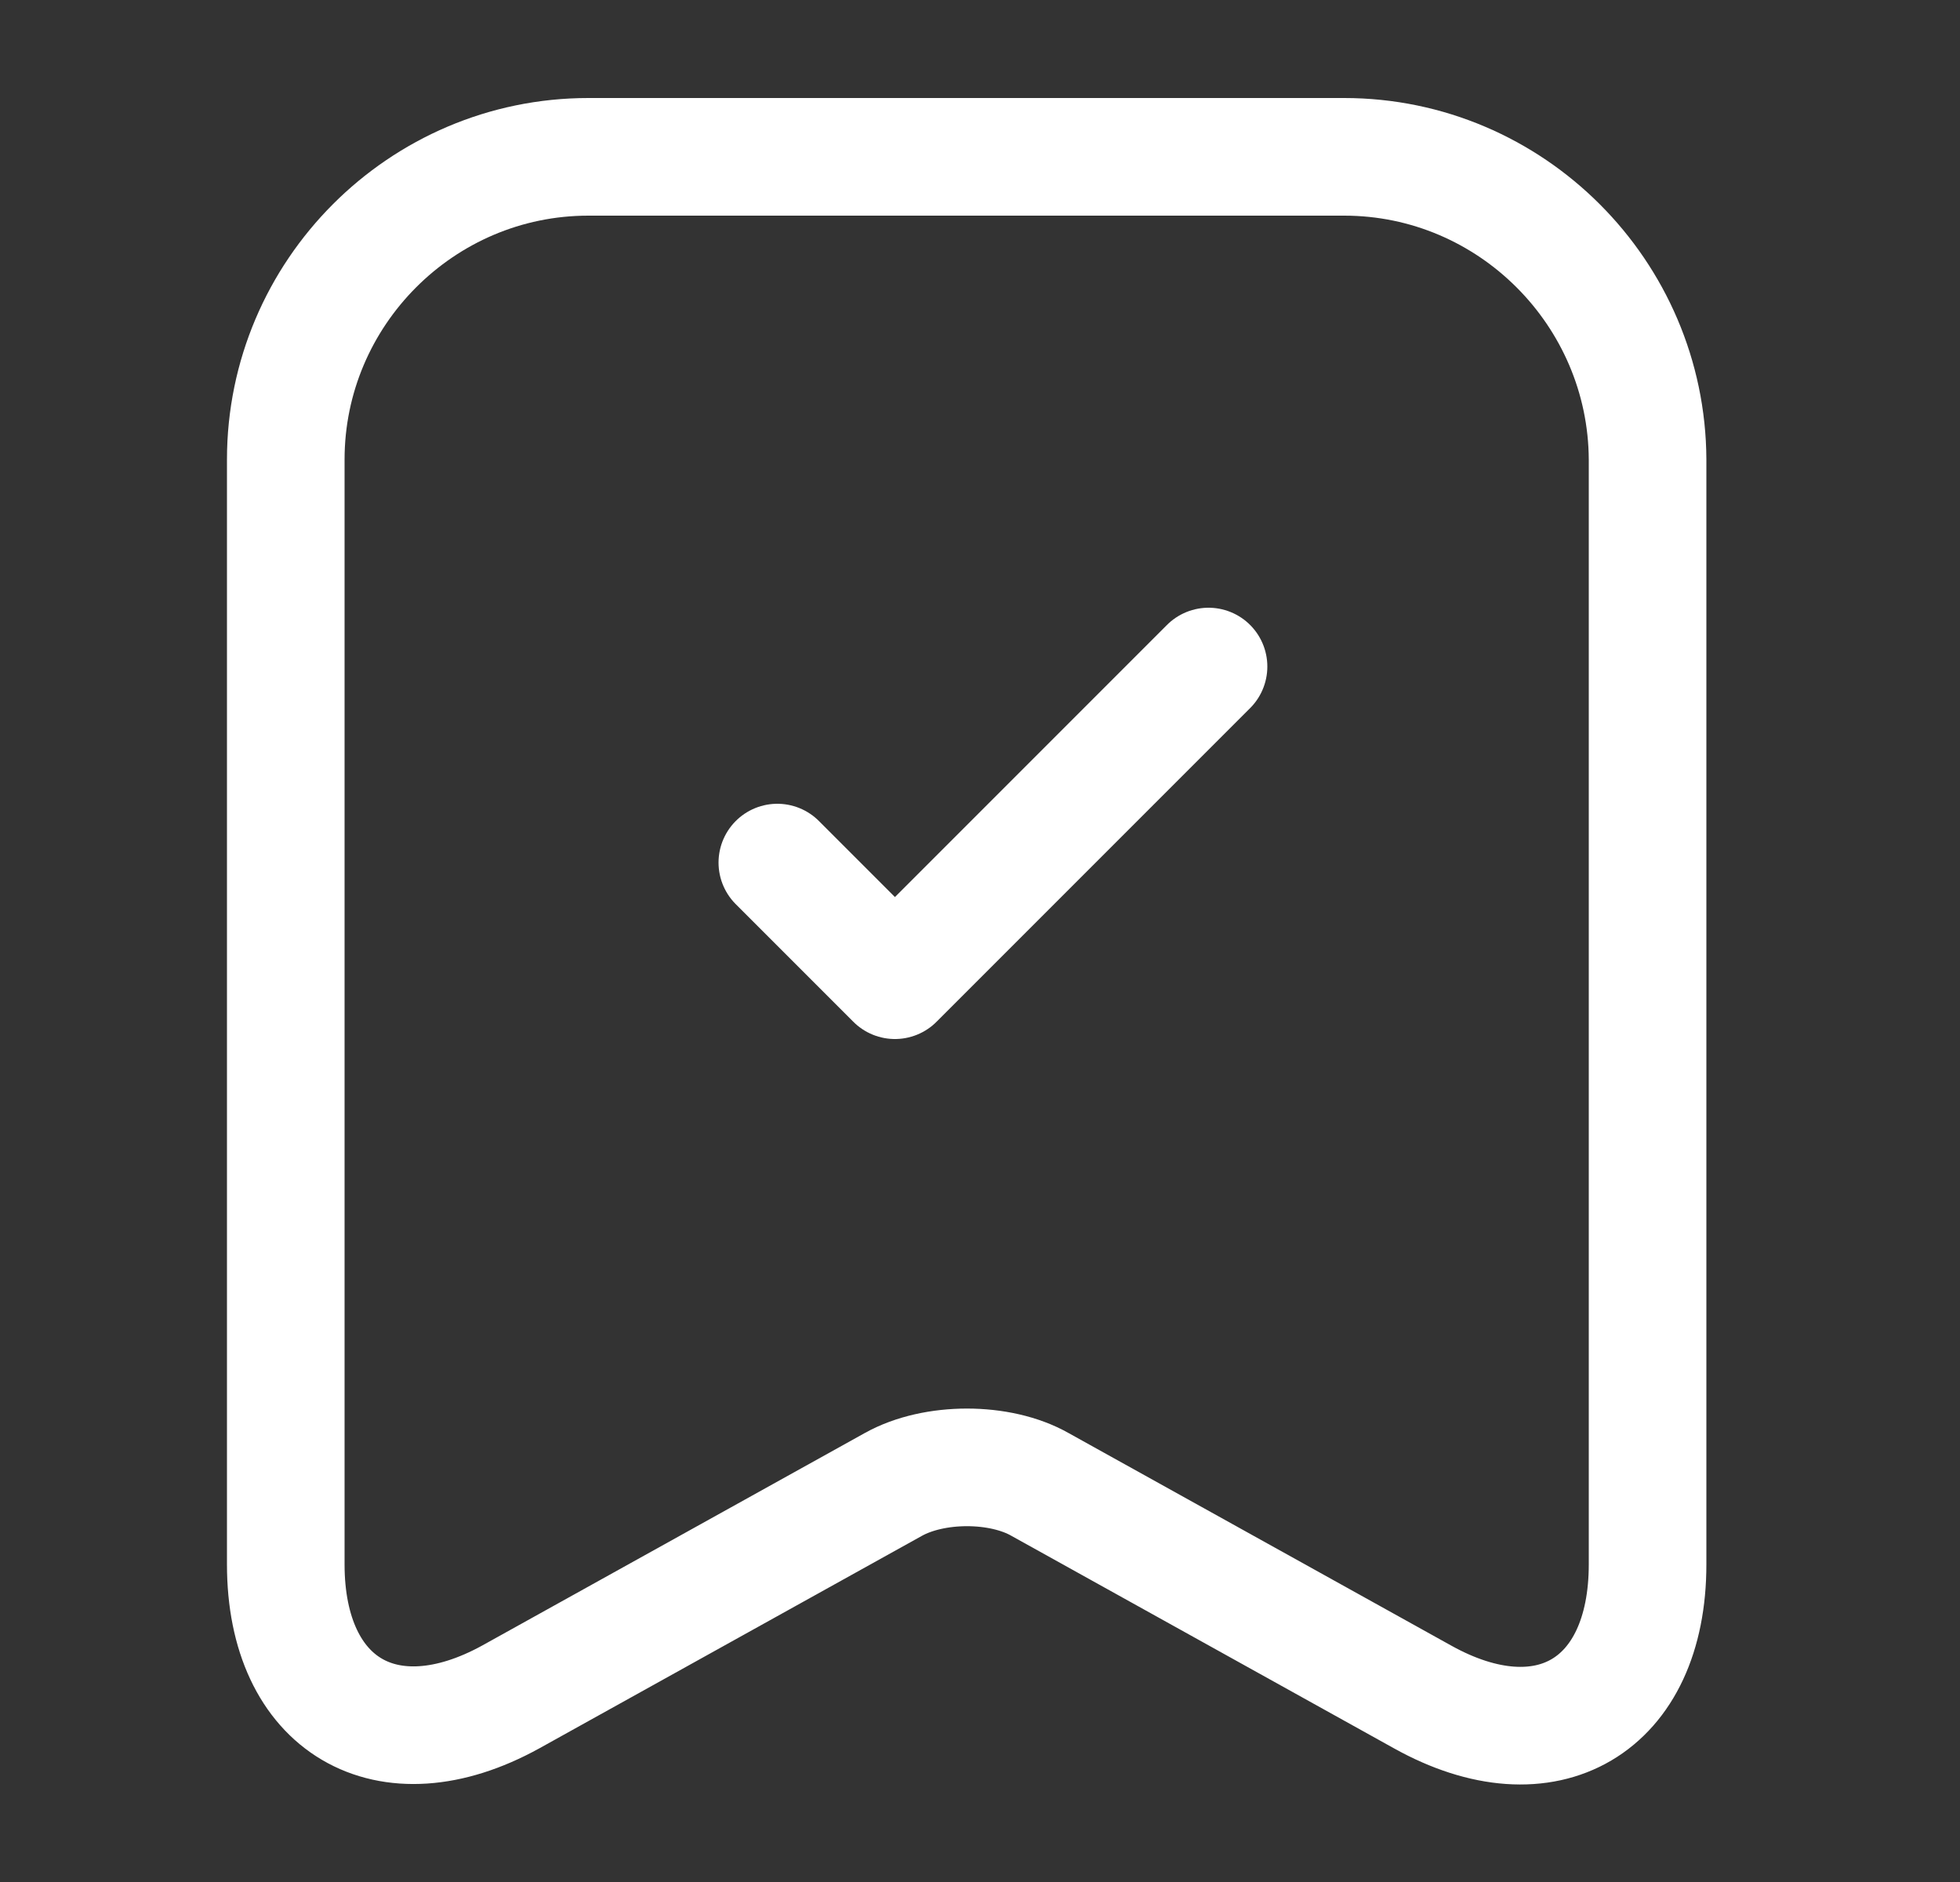 <svg width="25" height="24" viewBox="0 0 25 24" fill="none" xmlns="http://www.w3.org/2000/svg">
<rect x="0" y="0" width="25" height="24" fill="#333333" stroke="none"/>
<path d="M17.145 2H7.505C5.375 2 3.645 3.74 3.645 5.86V19.95C3.645 21.75 4.935 22.51 6.515 21.64L11.395 18.93C11.915 18.64 12.755 18.64 13.265 18.93L18.145 21.64C19.725 22.52 21.015 21.76 21.015 19.95V5.86C21.005 3.74 19.275 2 17.145 2Z" stroke="white" stroke-width="1.5" stroke-linecap="round" stroke-linejoin="round"/>
<path d="M9.915 11L11.415 12.5L15.415 8.5" stroke="white" stroke-width="1.5" stroke-linecap="round" stroke-linejoin="round"/>
</svg>
